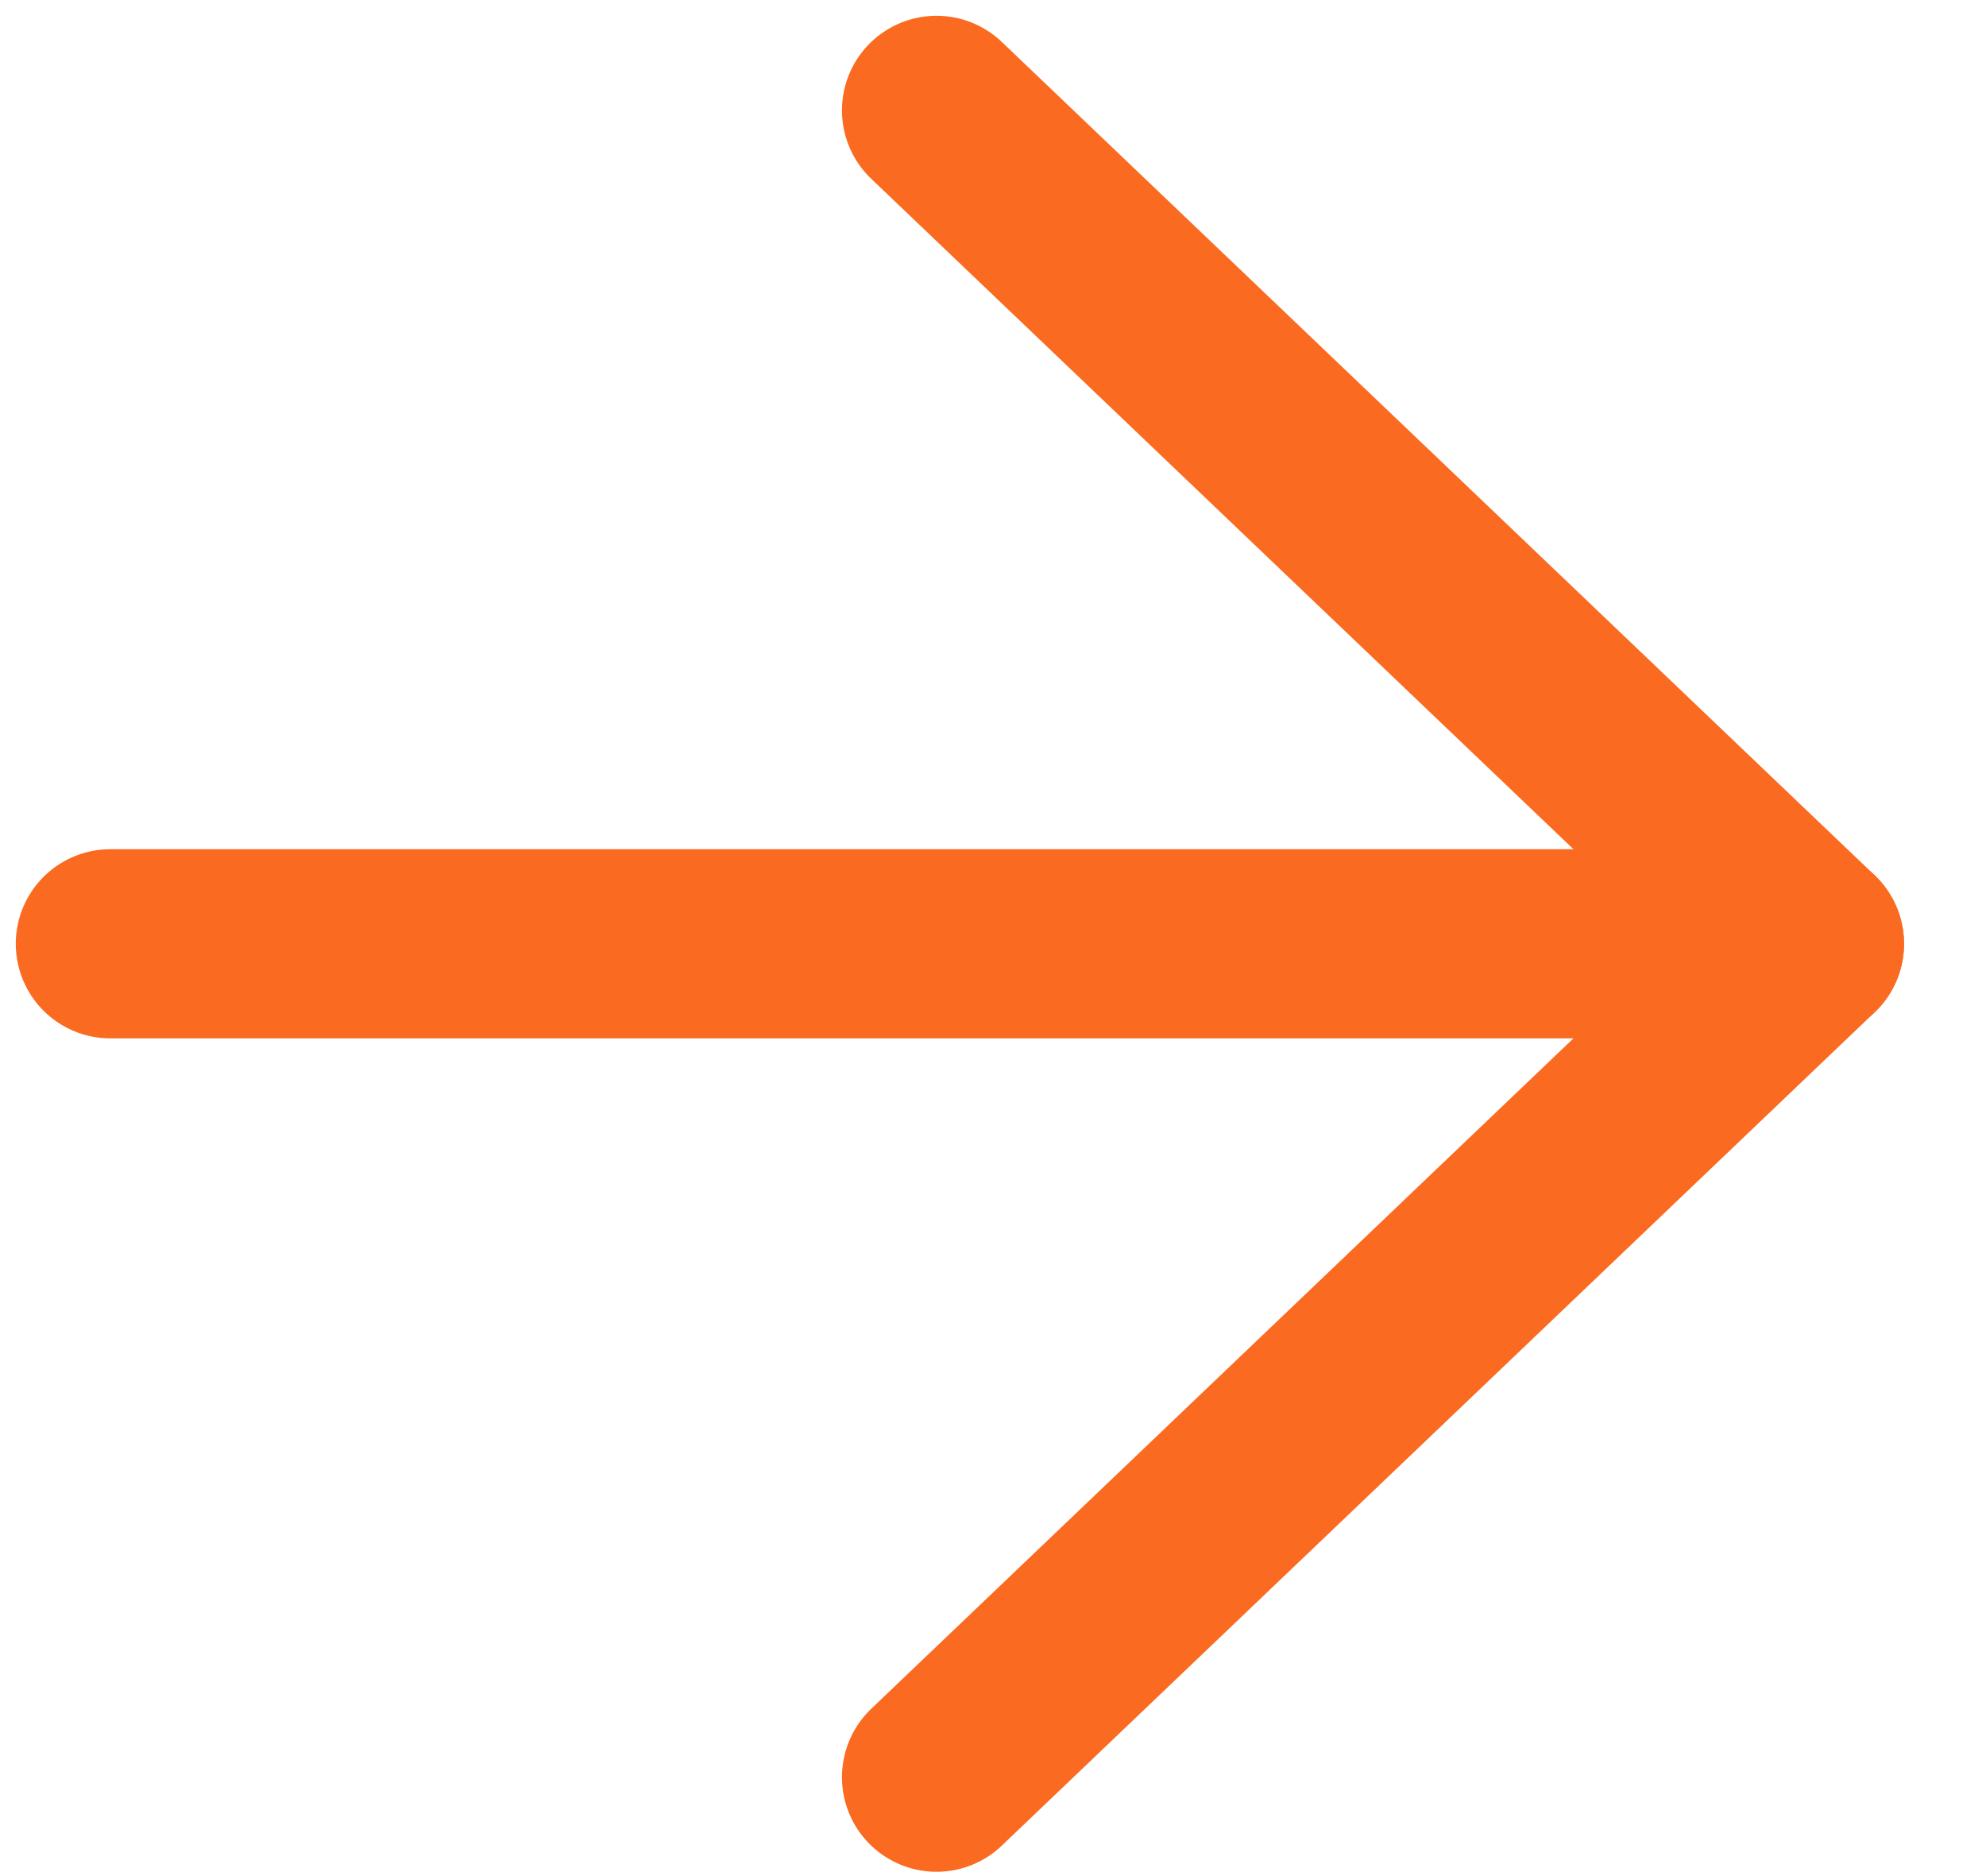 <svg preserveAspectRatio="none" width="100%" height="100%" overflow="visible" style="display: block;" viewBox="0 0 18 17" fill="none" xmlns="http://www.w3.org/2000/svg">
<g id="Arrow rigth">
<path id="Vector" d="M8.488 1L16.4 8.552L8.488 16.104" stroke="#FA6A20" stroke-width="1.714" stroke-linecap="round" stroke-linejoin="round"/>
<path id="Vector_2" d="M16.4 8.552H1" stroke="#FA6A20" stroke-width="1.714" stroke-linecap="round" stroke-linejoin="round"/>
</g>
</svg>
